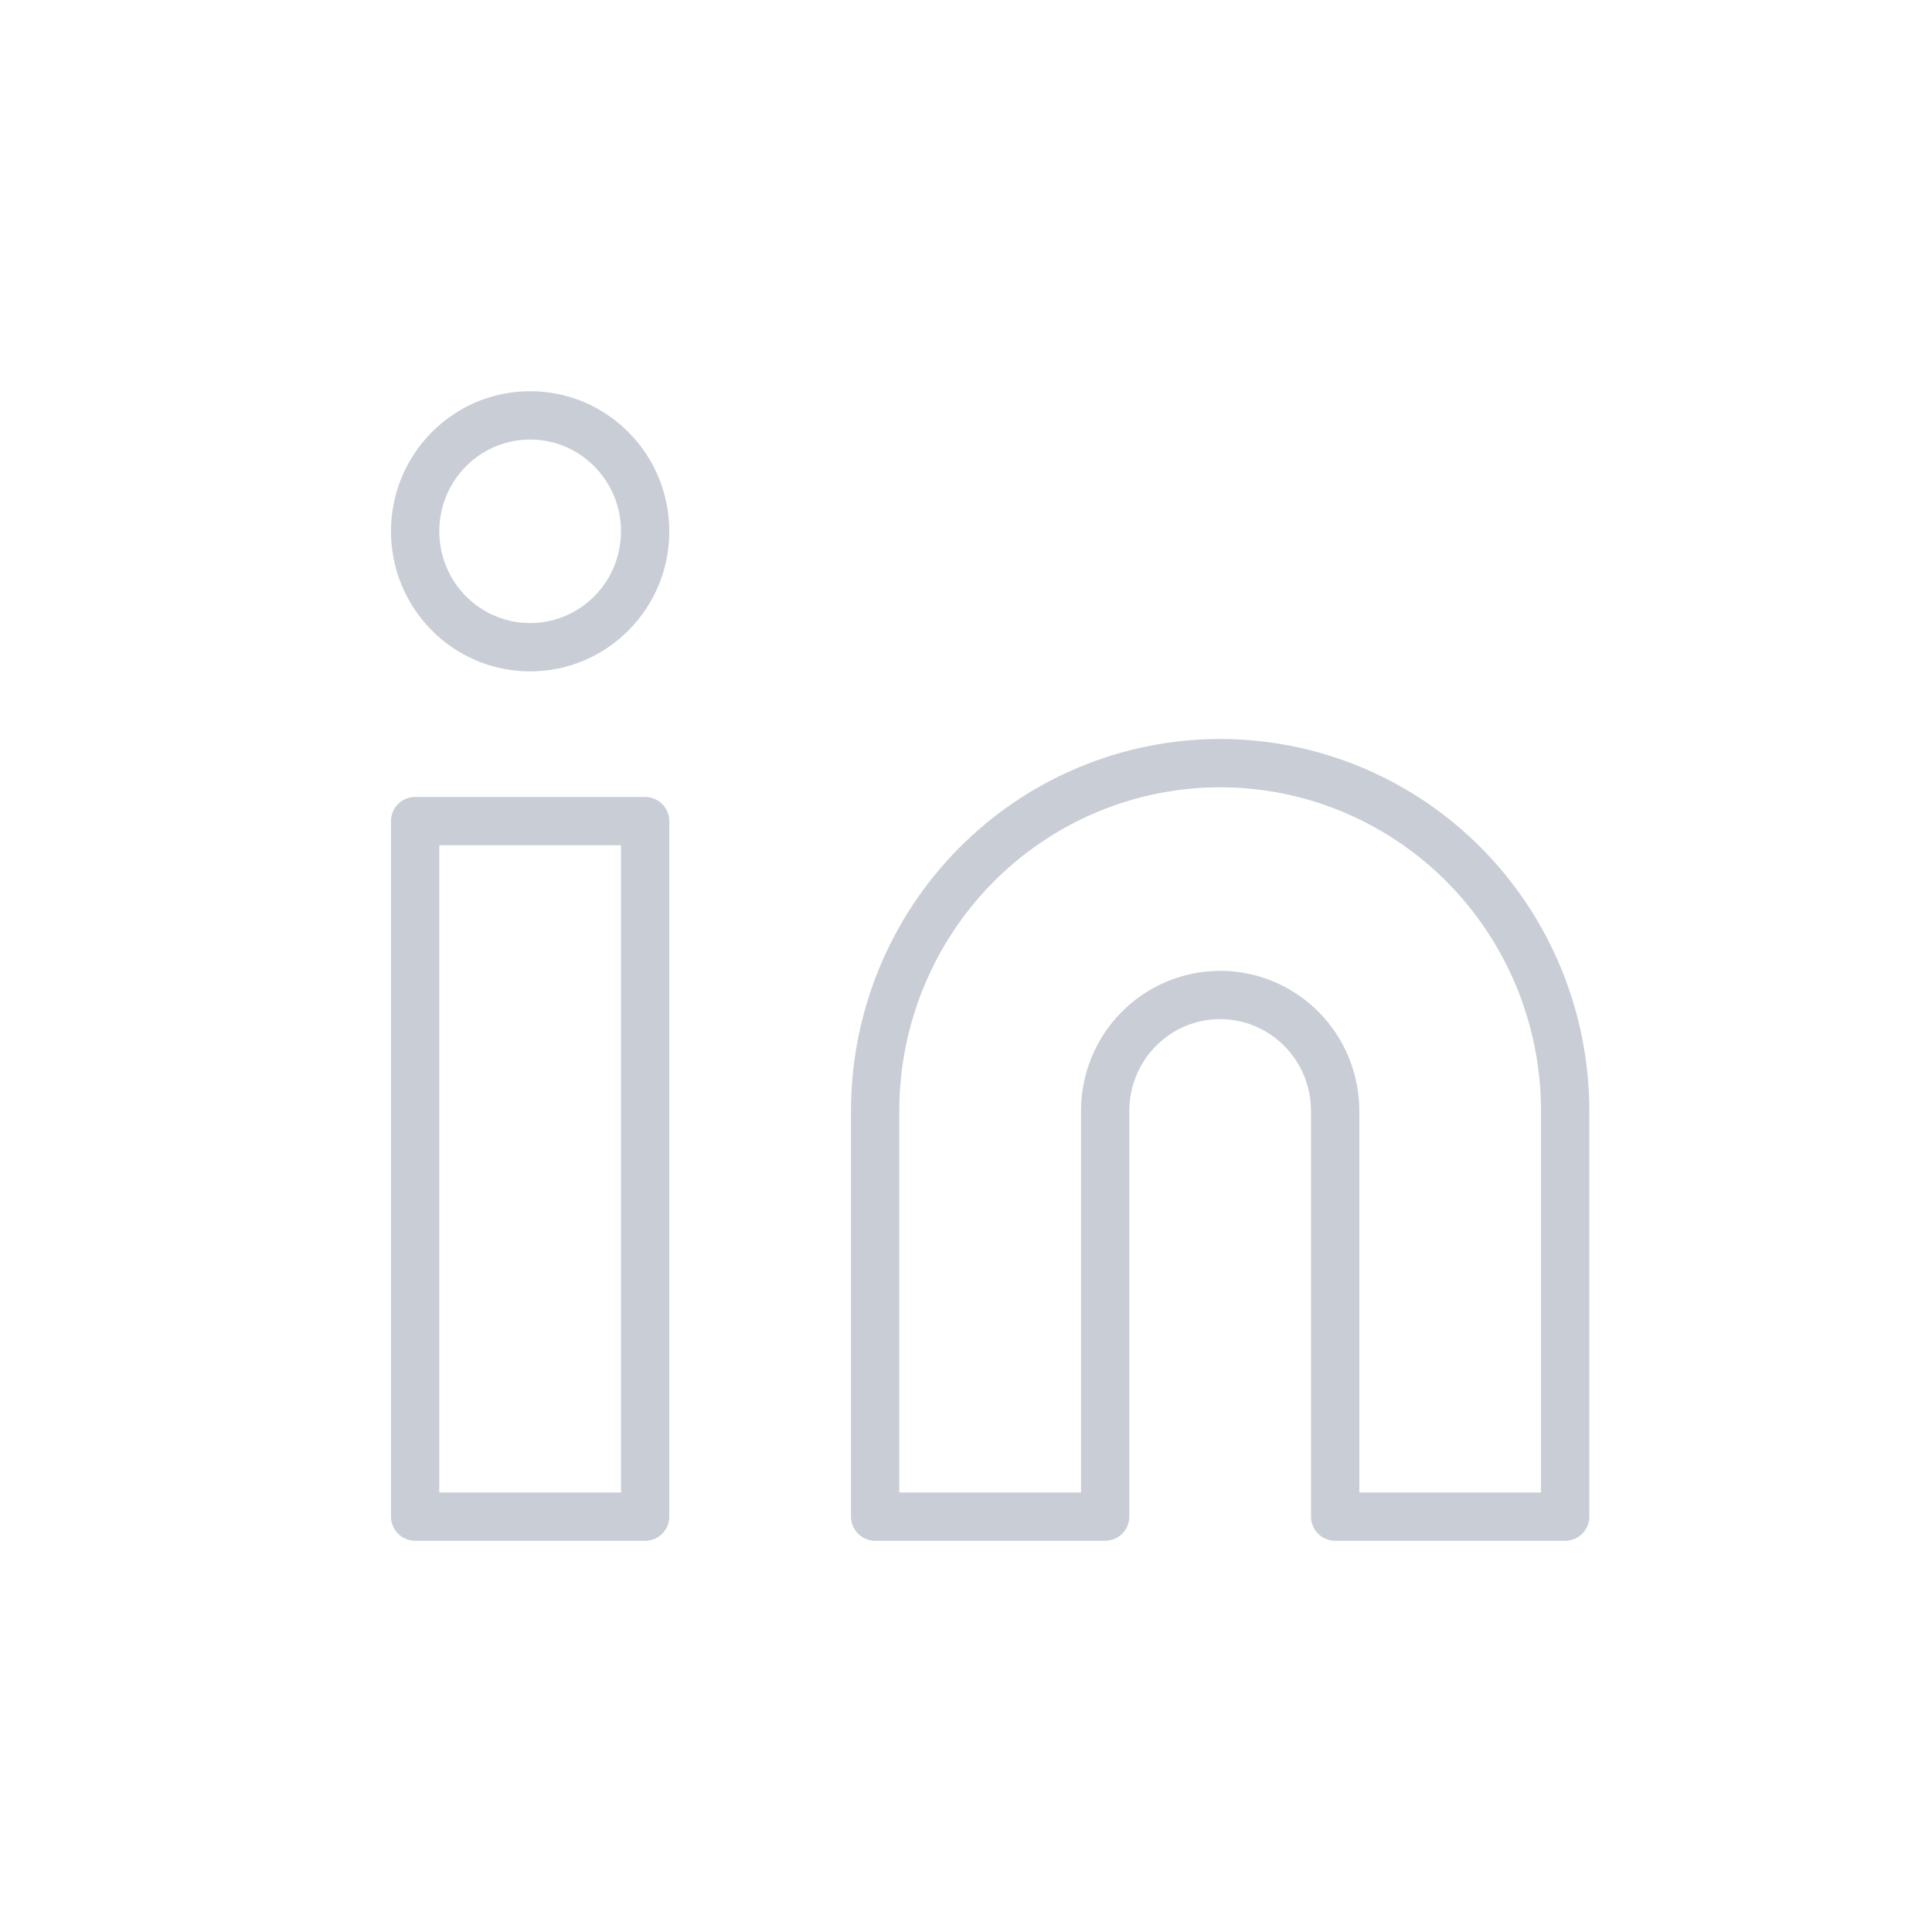 <svg width="40" height="40" viewBox="0 0 40 40" fill="none" xmlns="http://www.w3.org/2000/svg">
<path fill-rule="evenodd" clip-rule="evenodd" d="M9.095 11C9.095 9.947 9.941 9.1 10.976 9.1C12.011 9.1 12.857 9.947 12.857 11C12.857 12.053 12.011 12.9 10.976 12.9C9.941 12.9 9.095 12.053 9.095 11ZM10.976 8.1C9.381 8.1 8.095 9.402 8.095 11C8.095 12.598 9.381 13.9 10.976 13.9C12.571 13.9 13.857 12.598 13.857 11C13.857 9.402 12.571 8.1 10.976 8.1ZM25.262 16.3C23.501 16.3 21.812 17.005 20.566 18.261C19.32 19.517 18.619 21.222 18.619 23V30.9H22.381V23C22.381 22.232 22.683 21.495 23.223 20.951C23.763 20.407 24.497 20.1 25.262 20.1C26.027 20.1 26.761 20.407 27.3 20.951C27.84 21.495 28.143 22.232 28.143 23V30.9H31.905V23C31.905 21.222 31.204 19.517 29.958 18.261C28.712 17.005 27.022 16.3 25.262 16.3ZM25.262 15.3C23.234 15.3 21.289 16.112 19.856 17.557C18.423 19.001 17.619 20.959 17.619 23V31.4C17.619 31.676 17.843 31.9 18.119 31.9H22.881C23.157 31.9 23.381 31.676 23.381 31.4V23C23.381 22.495 23.58 22.011 23.933 21.655C24.286 21.299 24.764 21.1 25.262 21.1C25.759 21.1 26.237 21.299 26.59 21.655C26.944 22.011 27.143 22.495 27.143 23V31.4C27.143 31.676 27.367 31.9 27.643 31.9H32.405C32.681 31.9 32.905 31.676 32.905 31.4V23C32.905 20.959 32.1 19.001 30.668 17.557C29.235 16.112 27.29 15.3 25.262 15.3ZM8.095 17C8.095 16.724 8.319 16.5 8.595 16.5H13.357C13.633 16.5 13.857 16.724 13.857 17V31.4C13.857 31.676 13.633 31.9 13.357 31.9H8.595C8.319 31.9 8.095 31.676 8.095 31.4V17ZM9.095 17.5V30.9H12.857V17.5H9.095Z" fill="#C9CDD6"/>
</svg>
